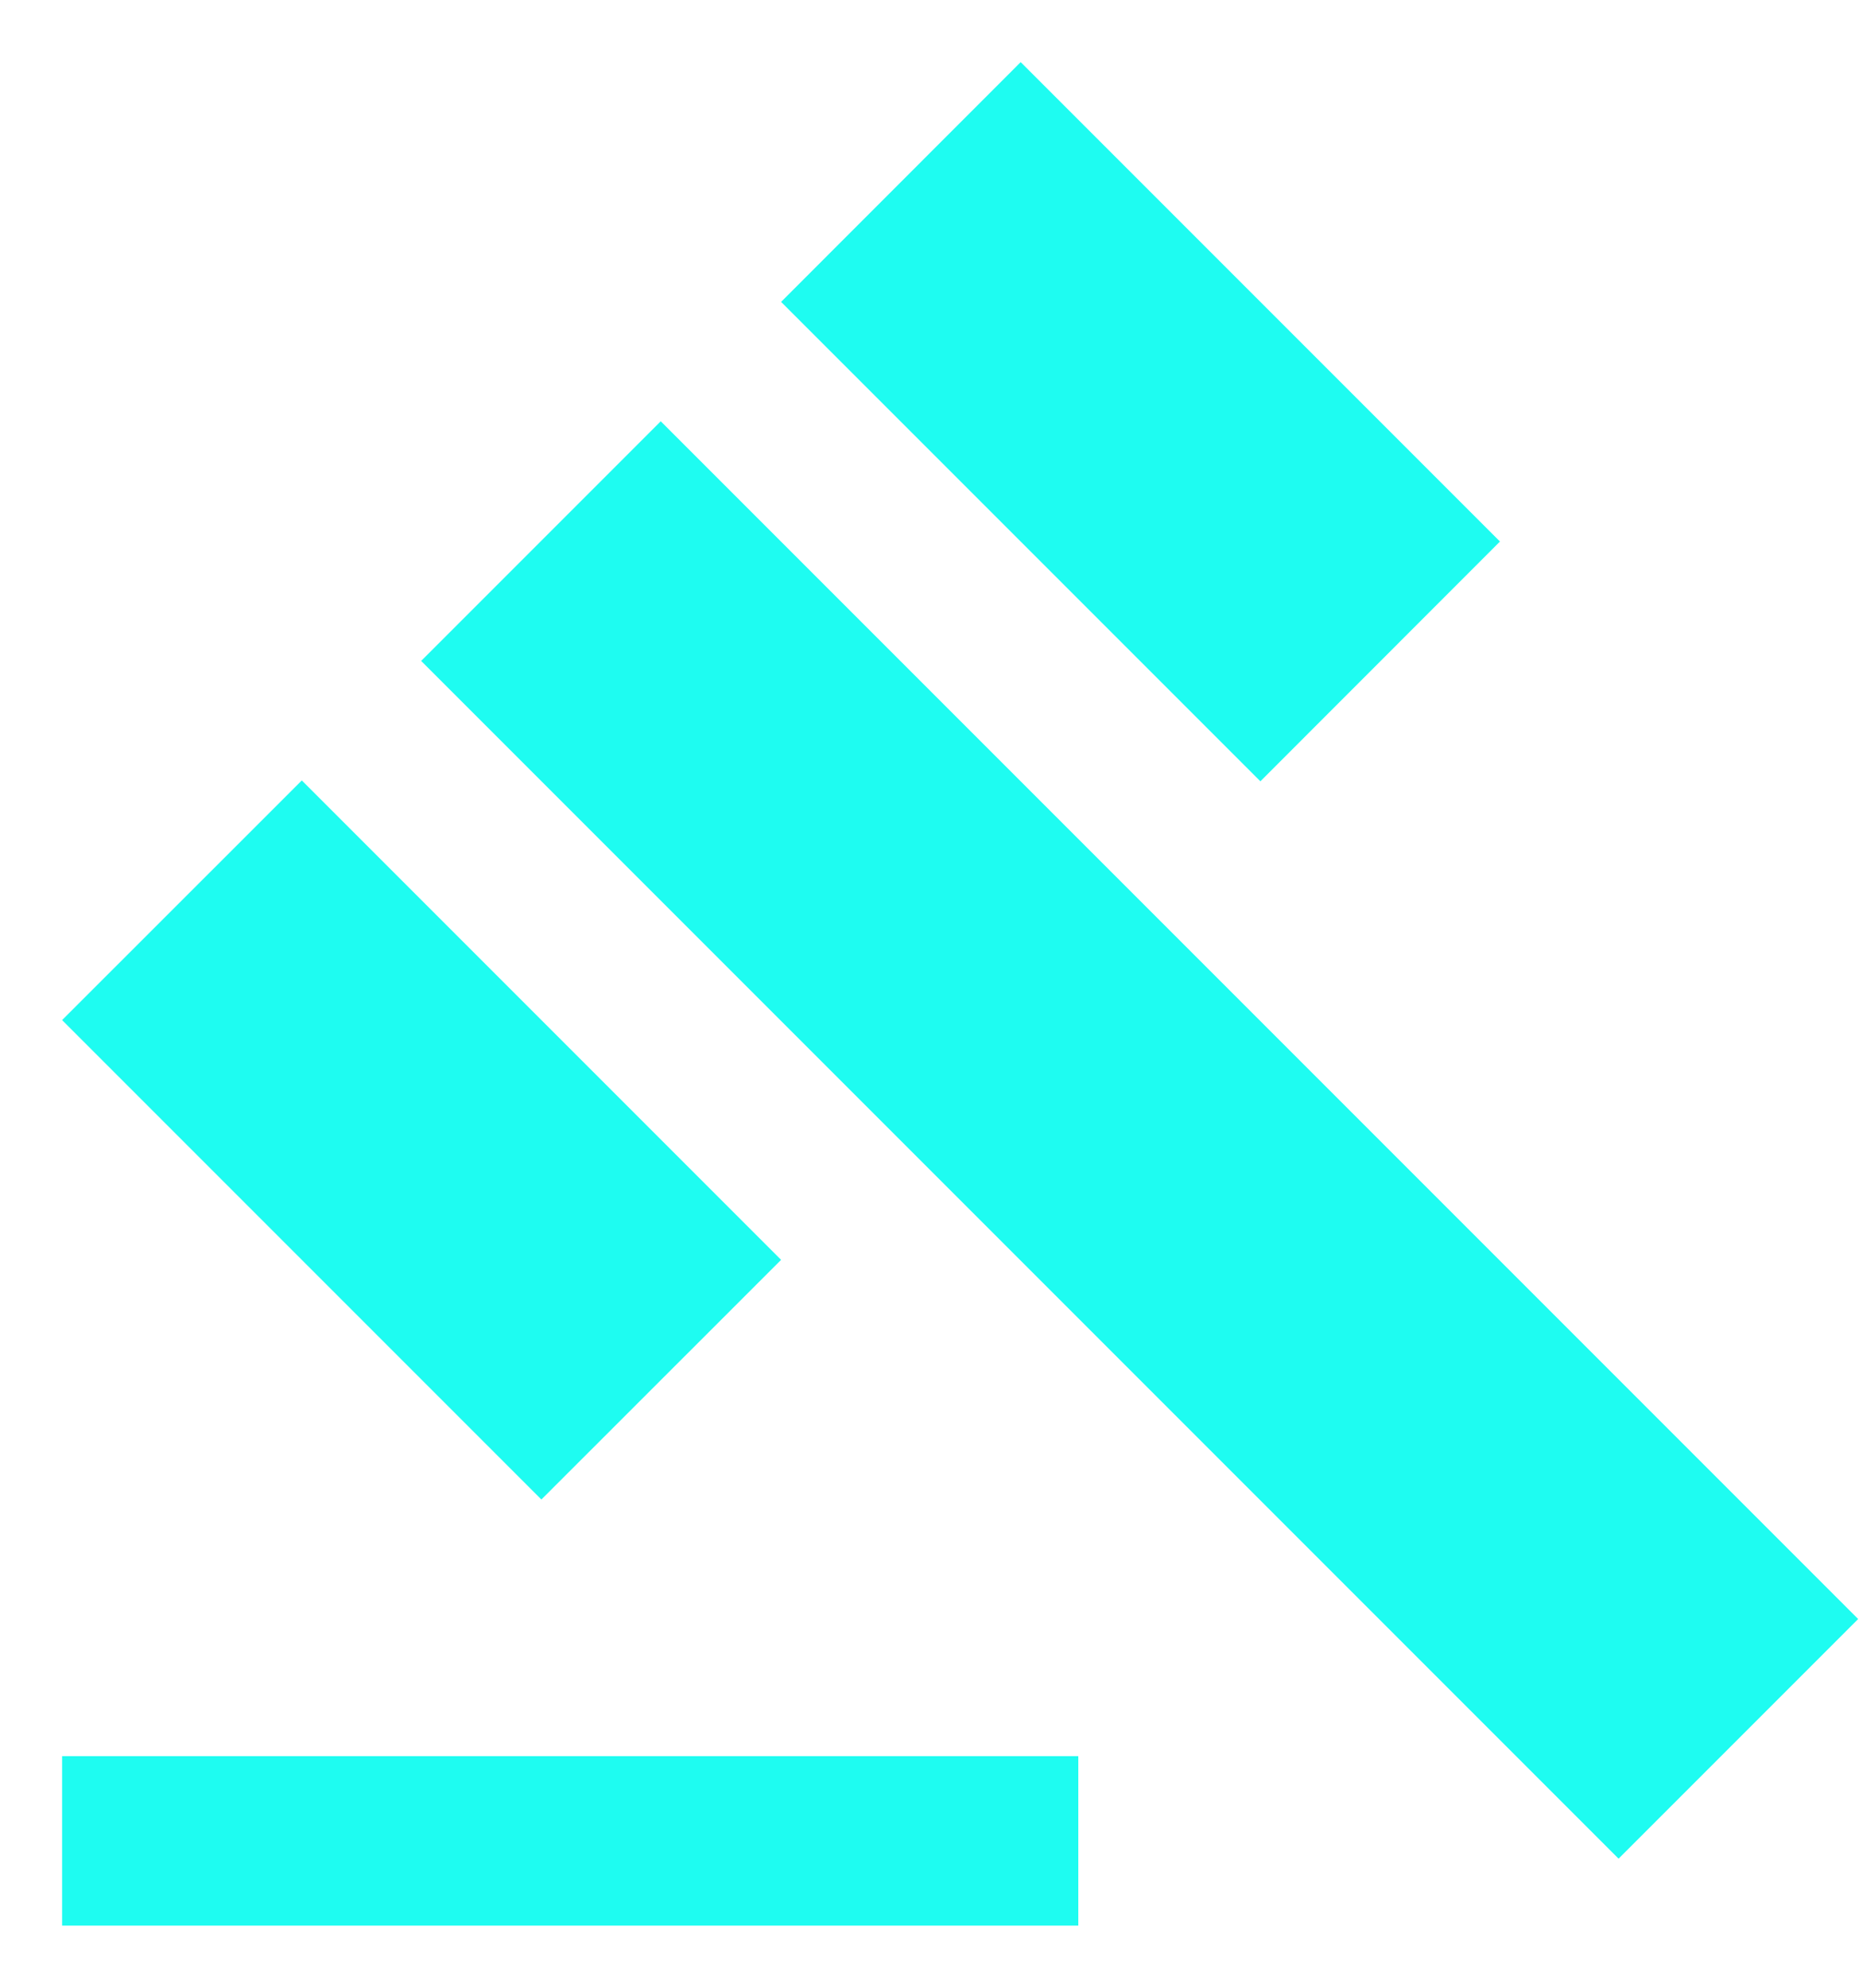 <svg width="15" height="16" viewBox="0 0 15 16" fill="none" xmlns="http://www.w3.org/2000/svg">
<path d="M0.5 14.136H8.682V15.5H0.5V14.136ZM3.391 5.32L5.32 3.391L14.961 13.032L13.032 14.961L3.391 5.32ZM8.218 0.5L12.077 4.359L10.148 6.289L6.289 2.43L8.218 0.5ZM2.43 6.282L6.289 10.141L4.359 12.07L0.5 8.211L2.43 6.282Z" fill="#1EFCF1"/>
</svg>
